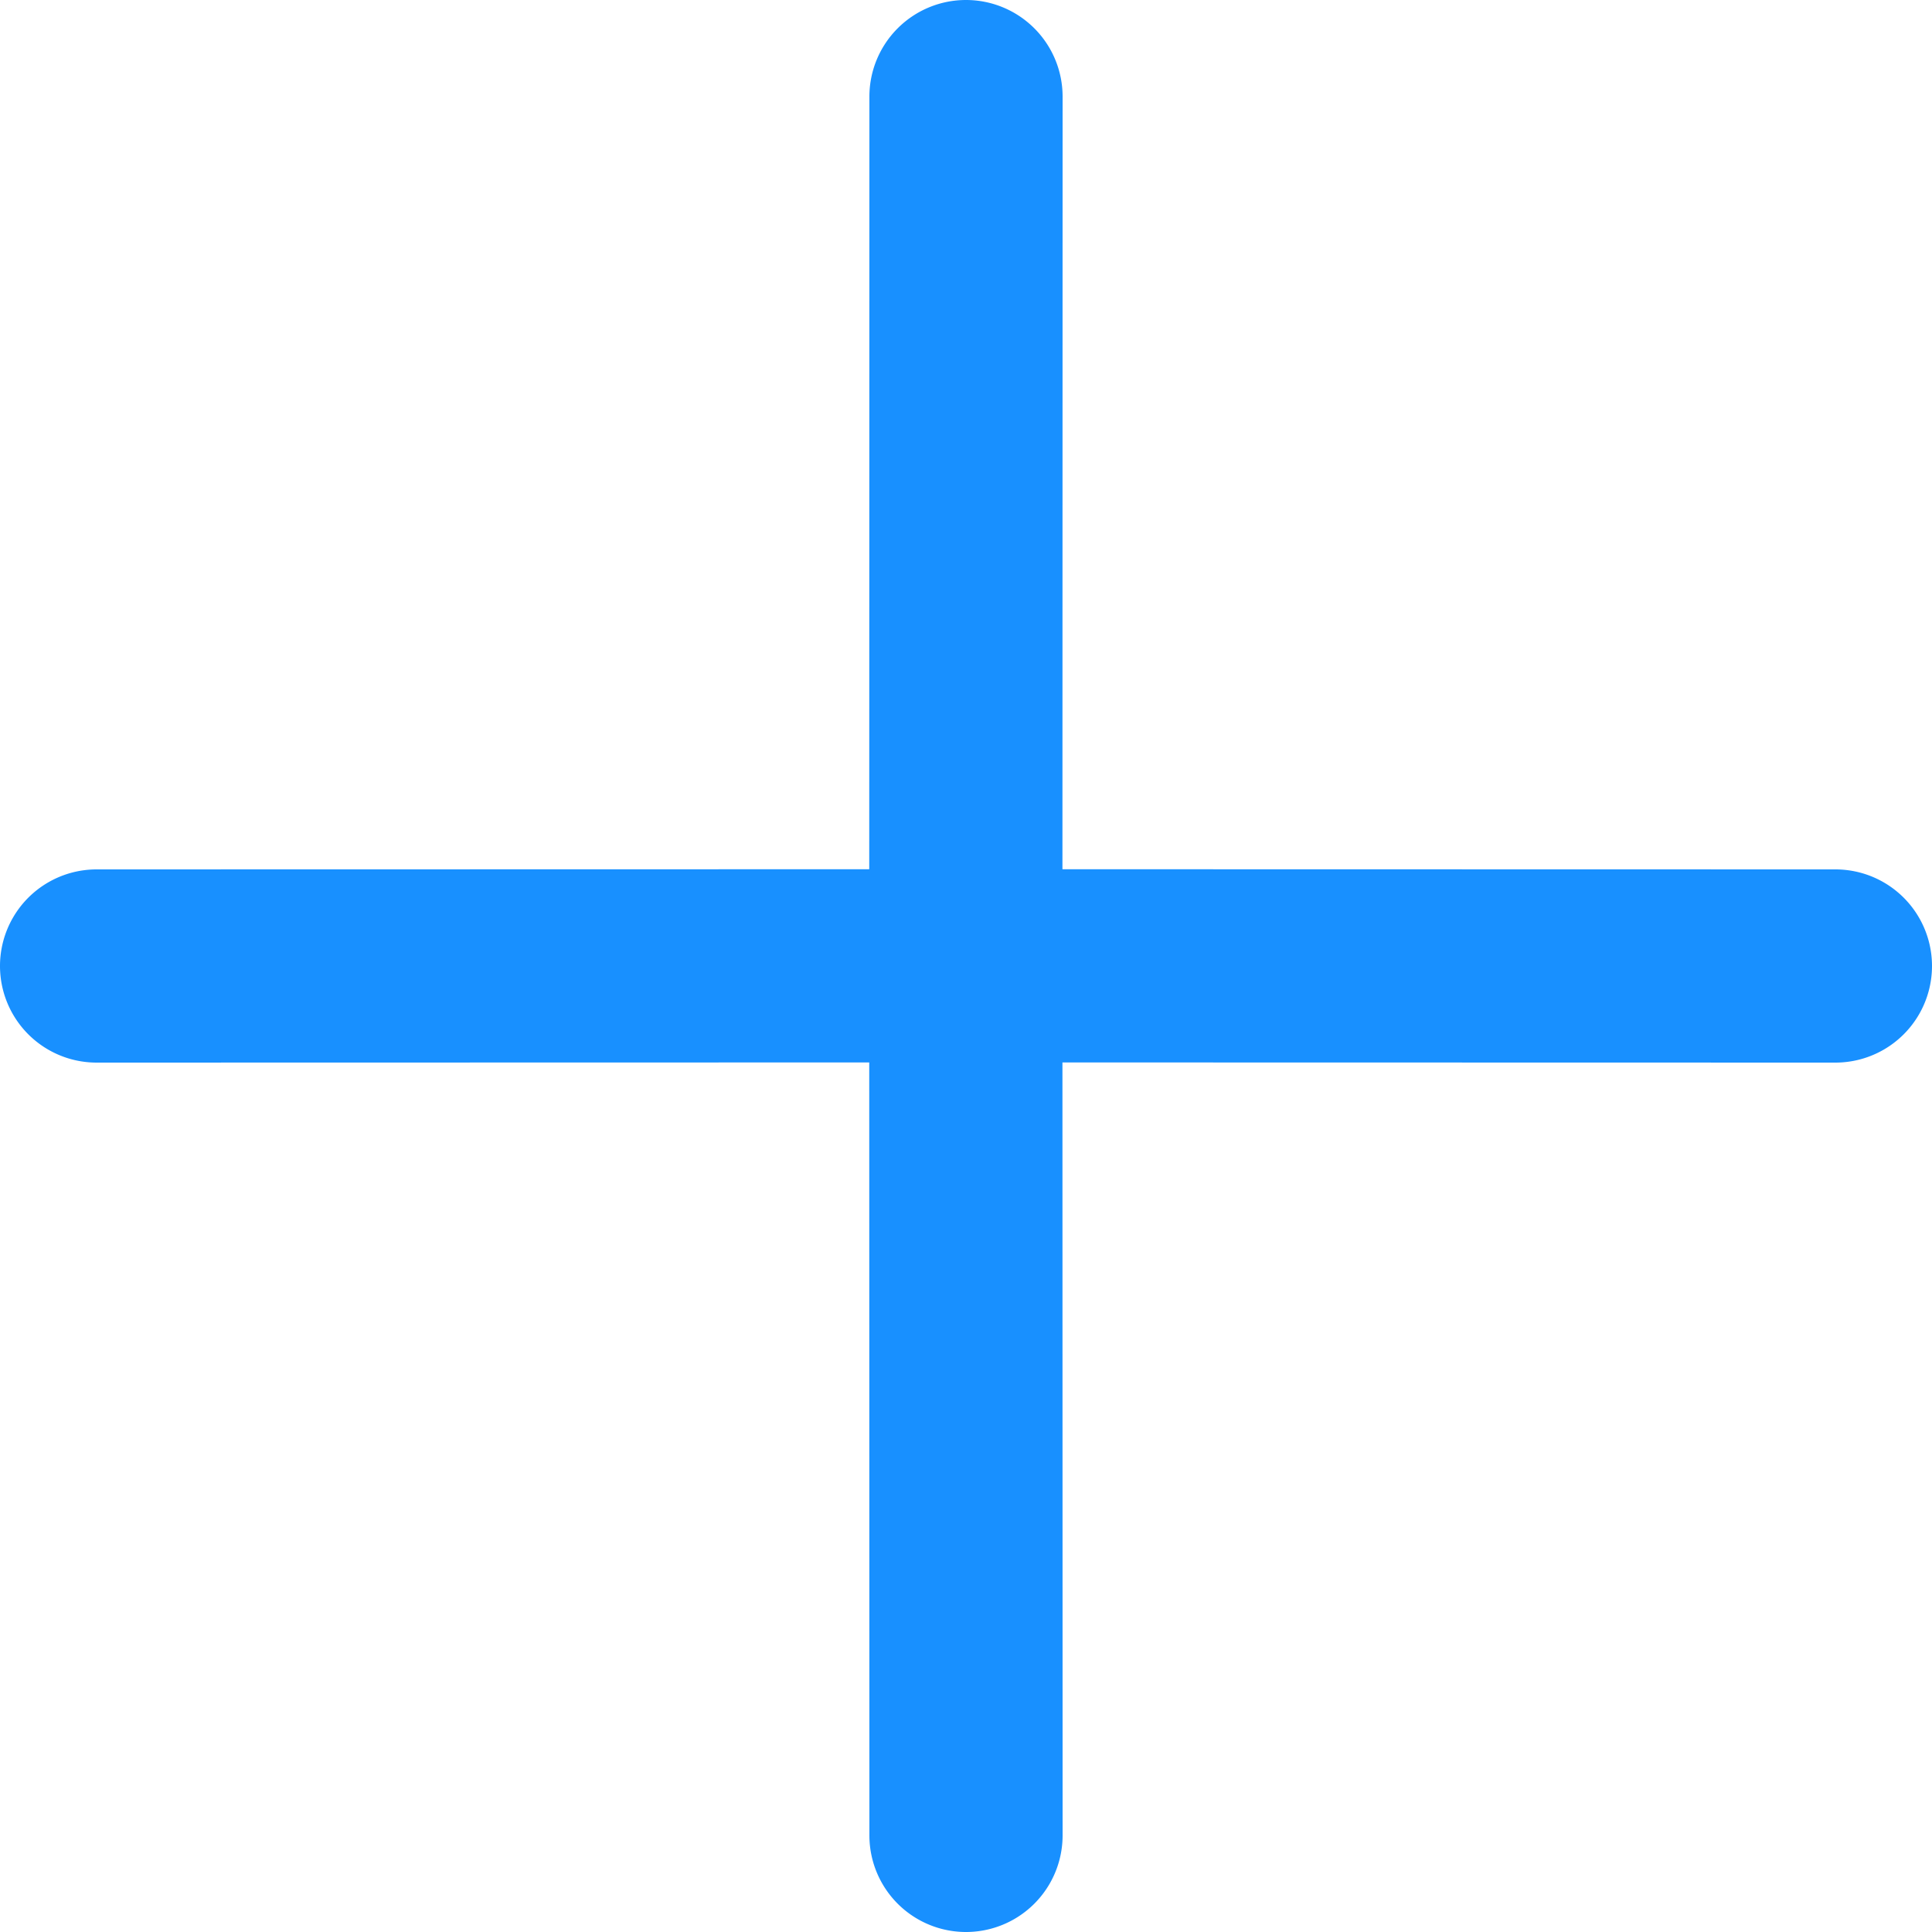 <?xml version="1.0" standalone="no"?><!DOCTYPE svg PUBLIC "-//W3C//DTD SVG 1.1//EN" "http://www.w3.org/Graphics/SVG/1.1/DTD/svg11.dtd"><svg t="1620567175366" class="icon" viewBox="0 0 1024 1024" version="1.1" xmlns="http://www.w3.org/2000/svg" p-id="2292" xmlns:xlink="http://www.w3.org/1999/xlink" width="200" height="200"><defs><style type="text/css"></style></defs><path d="M512 0a51.2 51.2 0 0 1 51.2 51.2l-0.085 409.515L972.8 460.8a51.2 51.2 0 0 1 0 102.4l-409.685-0.085L563.2 972.8a51.2 51.2 0 0 1-102.4 0l-0.085-409.685L51.2 563.2a51.2 51.2 0 0 1 0-102.4l409.515-0.085L460.8 51.2A51.2 51.2 0 0 1 512 0z" fill="#1890ff" p-id="2293"></path></svg>